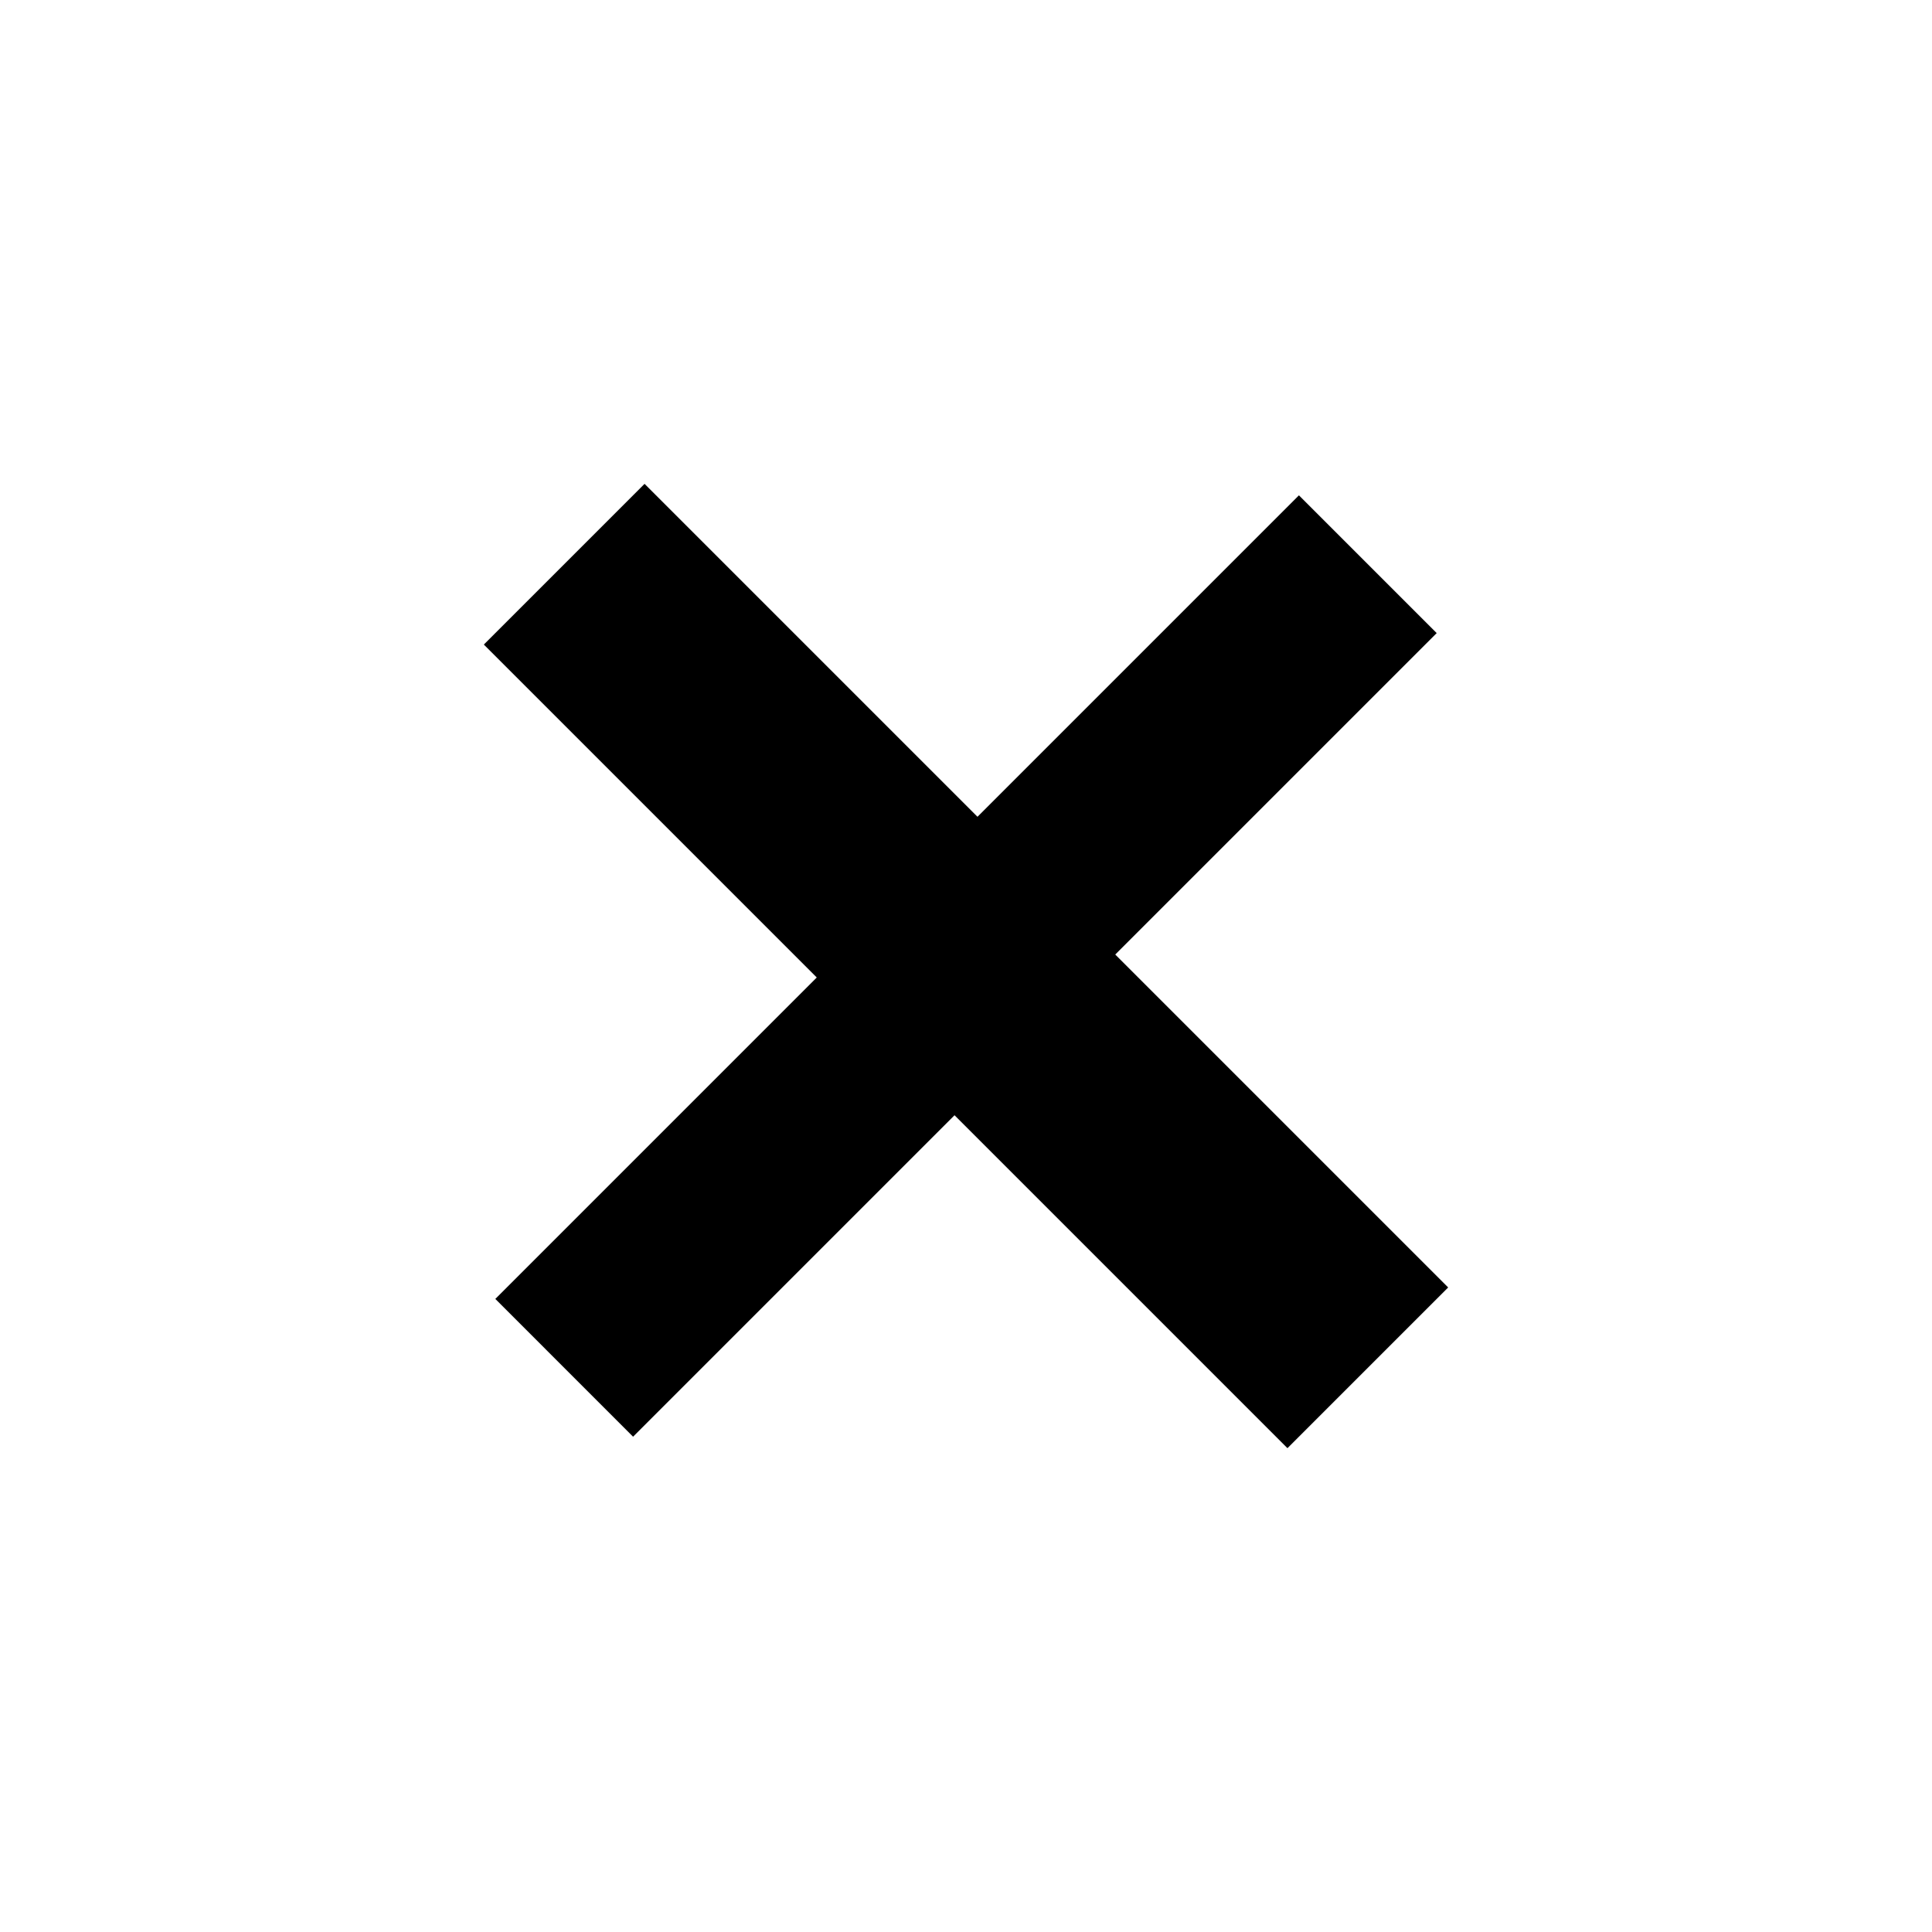 <!-- Generated by IcoMoon.io -->
<svg version="1.1" xmlns="http://www.w3.org/2000/svg" width="512" height="512" viewBox="0 0 512 512">
<title></title>
<g id="icomoon-ignore">
</g>
<path d="M170.814 128.222l-42.593 42.593 88.228 88.228-85.185 85.186 36.508 36.509 85.186-85.188 88.229 88.23 42.592-42.592-88.228-88.229 85.186-85.185-36.509-36.508-85.186 85.186-88.228-88.228z"></path>
</svg>
